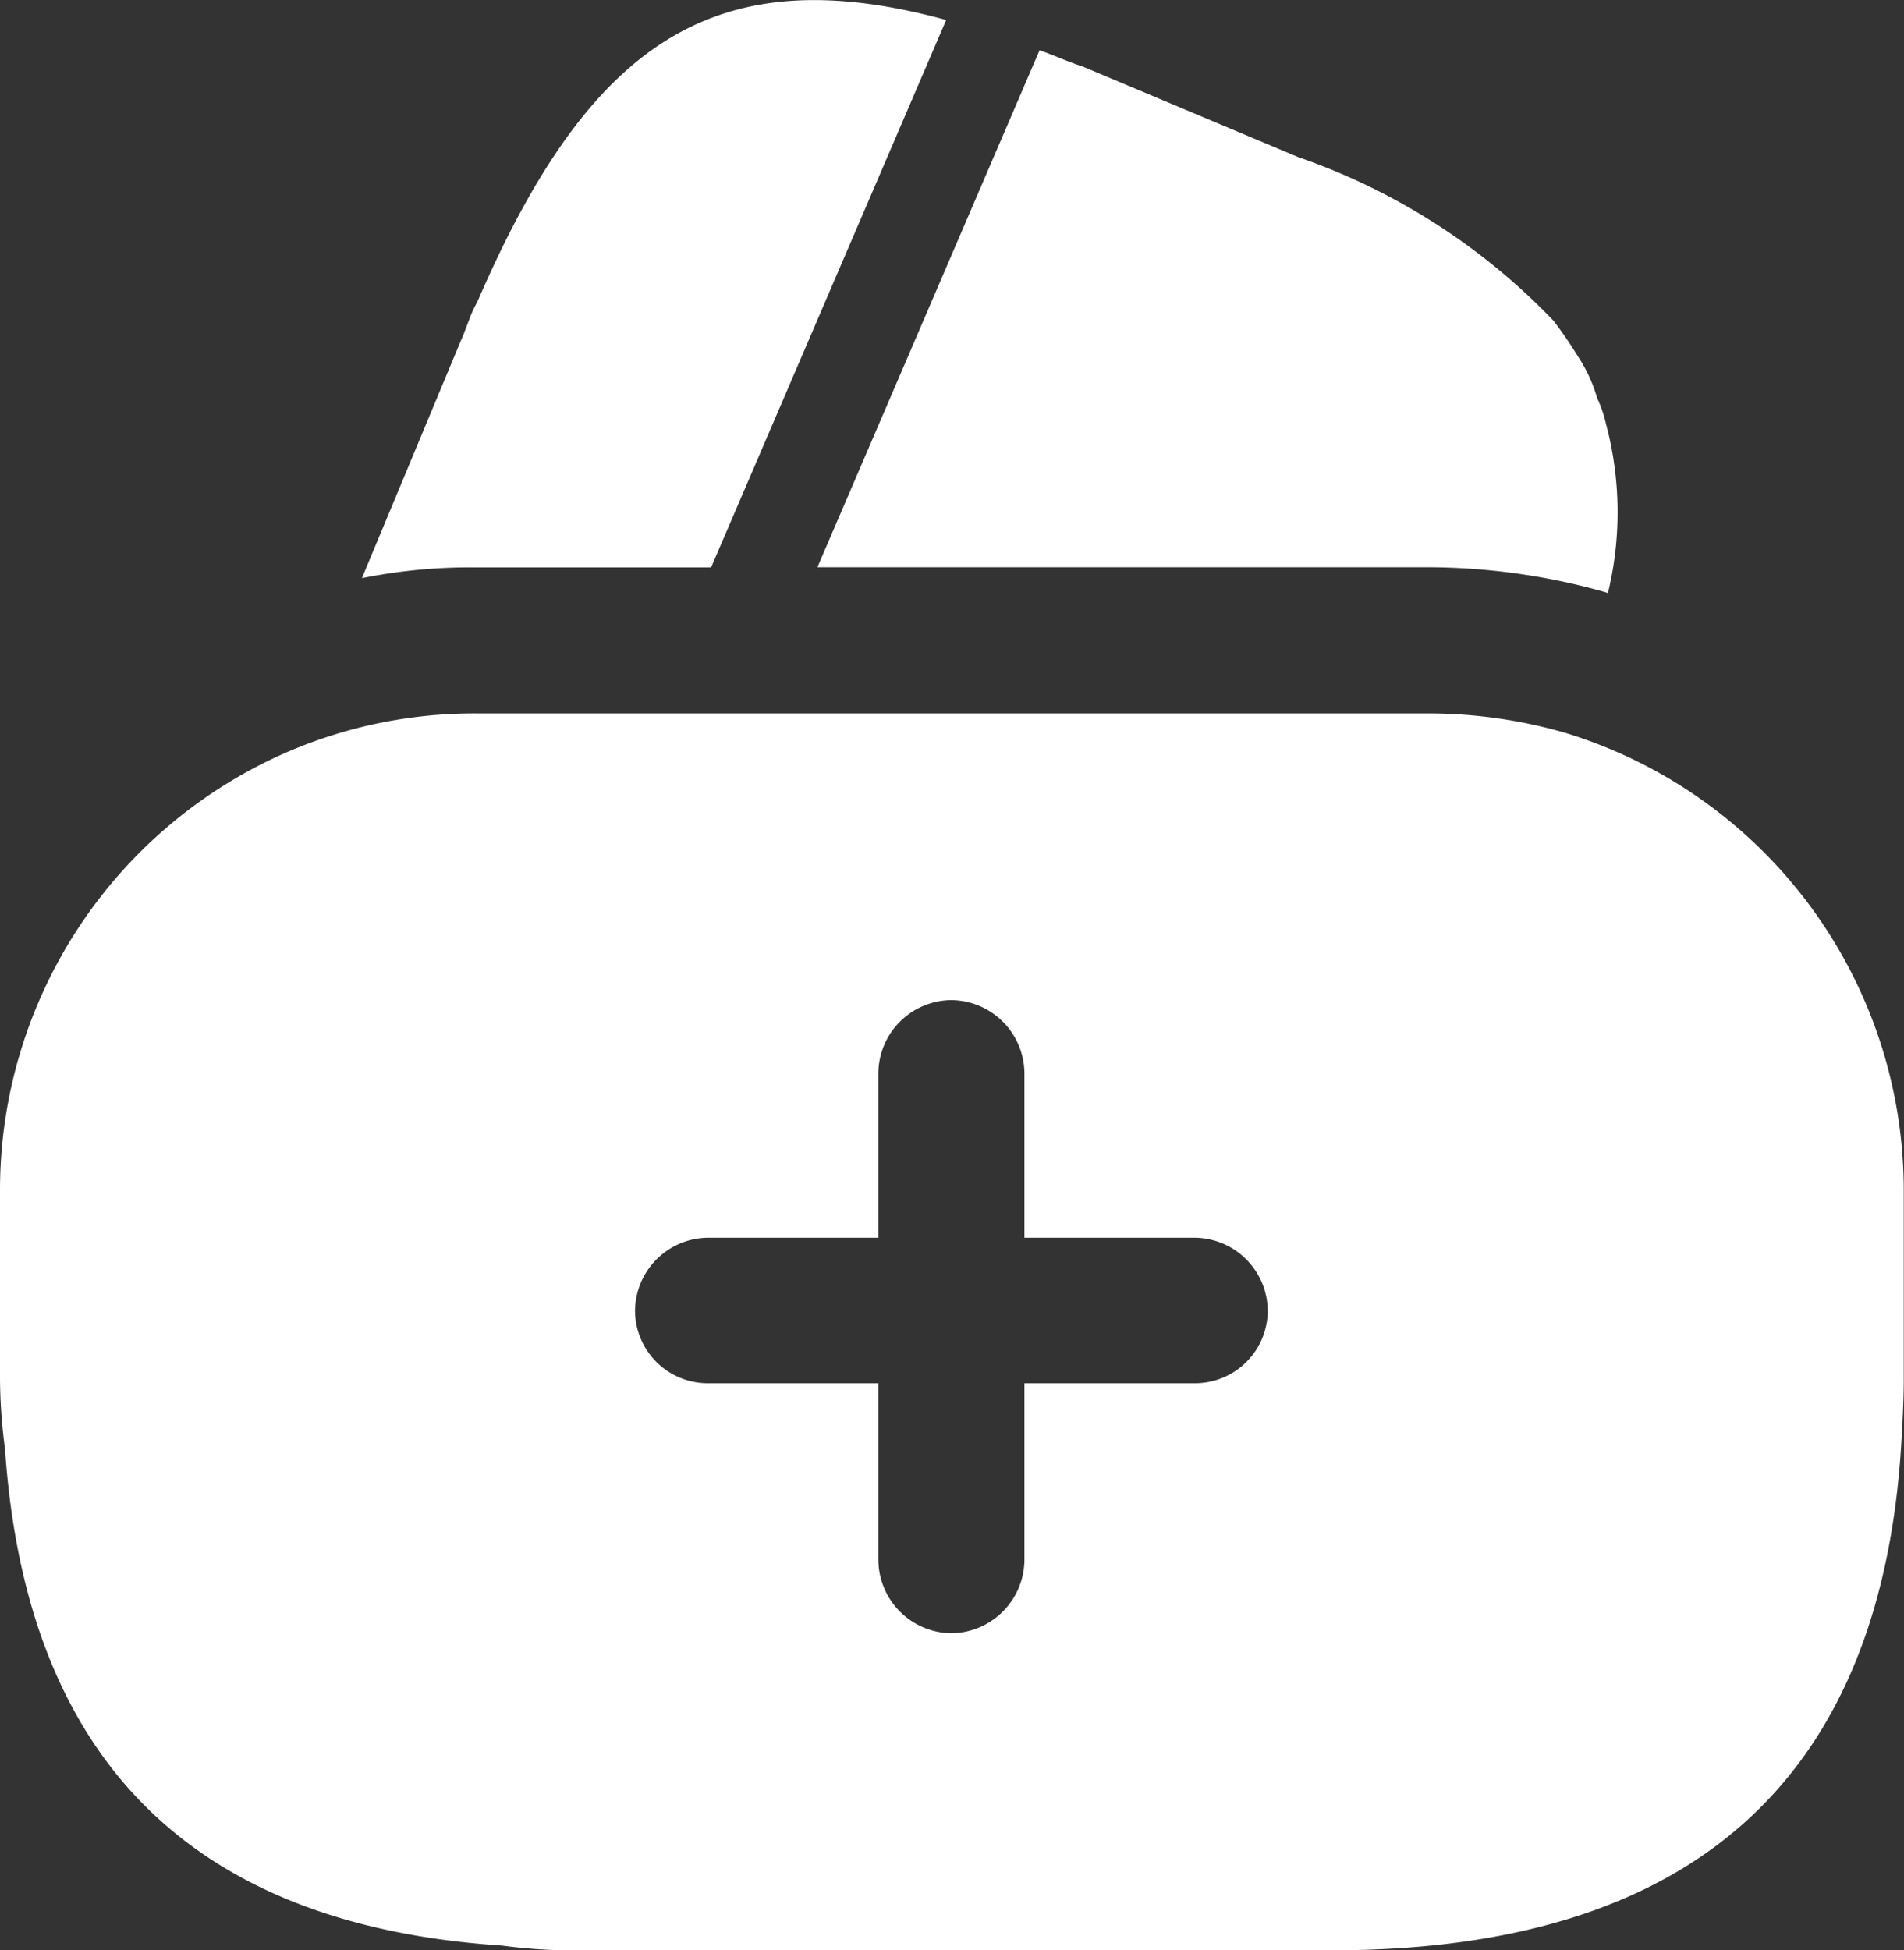 <svg xmlns="http://www.w3.org/2000/svg" width="23.554" height="24.124" viewBox="0 0 23.554 24.124">
  <rect x="0" y="0" width="23.554" height="24.124" fill="#333333" stroke="none"/>
  <path id="income" d="M-12907.928-9444.876a6.587,6.587,0,0,1-.859-.059q-5.757-.379-6.151-6.142a6.826,6.826,0,0,1-.062-.856v-2.353a5.907,5.907,0,0,1,3.571-5.42,5.834,5.834,0,0,1,2.317-.47h11.775a6.112,6.112,0,0,1,1.7.24,5.916,5.916,0,0,1,4.188,5.649v2.353c0,.24-.013.48-.026.71-.227,4.224-2.58,6.347-7.046,6.347Zm.784-7.915a.9.9,0,0,0,.9.9h2.11v2.185a.913.913,0,0,0,.9.907.914.914,0,0,0,.907-.907v-2.185h2.11a.9.9,0,0,0,.9-.9.911.911,0,0,0-.9-.9h-2.11v-2.039a.912.912,0,0,0-.907-.9.911.911,0,0,0-.9.9v2.039h-2.11A.911.911,0,0,0-12907.144-9452.791Zm12.016-8.881a8.1,8.1,0,0,0-2.208-.312h-7.552l2.713-6.313.035-.081c.172.058.351.143.532.2l2.667,1.121a7.98,7.98,0,0,1,3.16,2.025,5.292,5.292,0,0,1,.3.438,1.877,1.877,0,0,1,.24.52,1.5,1.5,0,0,1,.107.311,4.236,4.236,0,0,1,.025,2.1Zm-14.187-3.076.046-.107.074-.194a1.471,1.471,0,0,1,.1-.217c1.4-3.245,2.965-4.259,5.8-3.487l-2.908,6.771h-2.907a6.778,6.778,0,0,0-1.413.133Z" transform="translate(12915 9469)" fill="#fff"/>
</svg>
